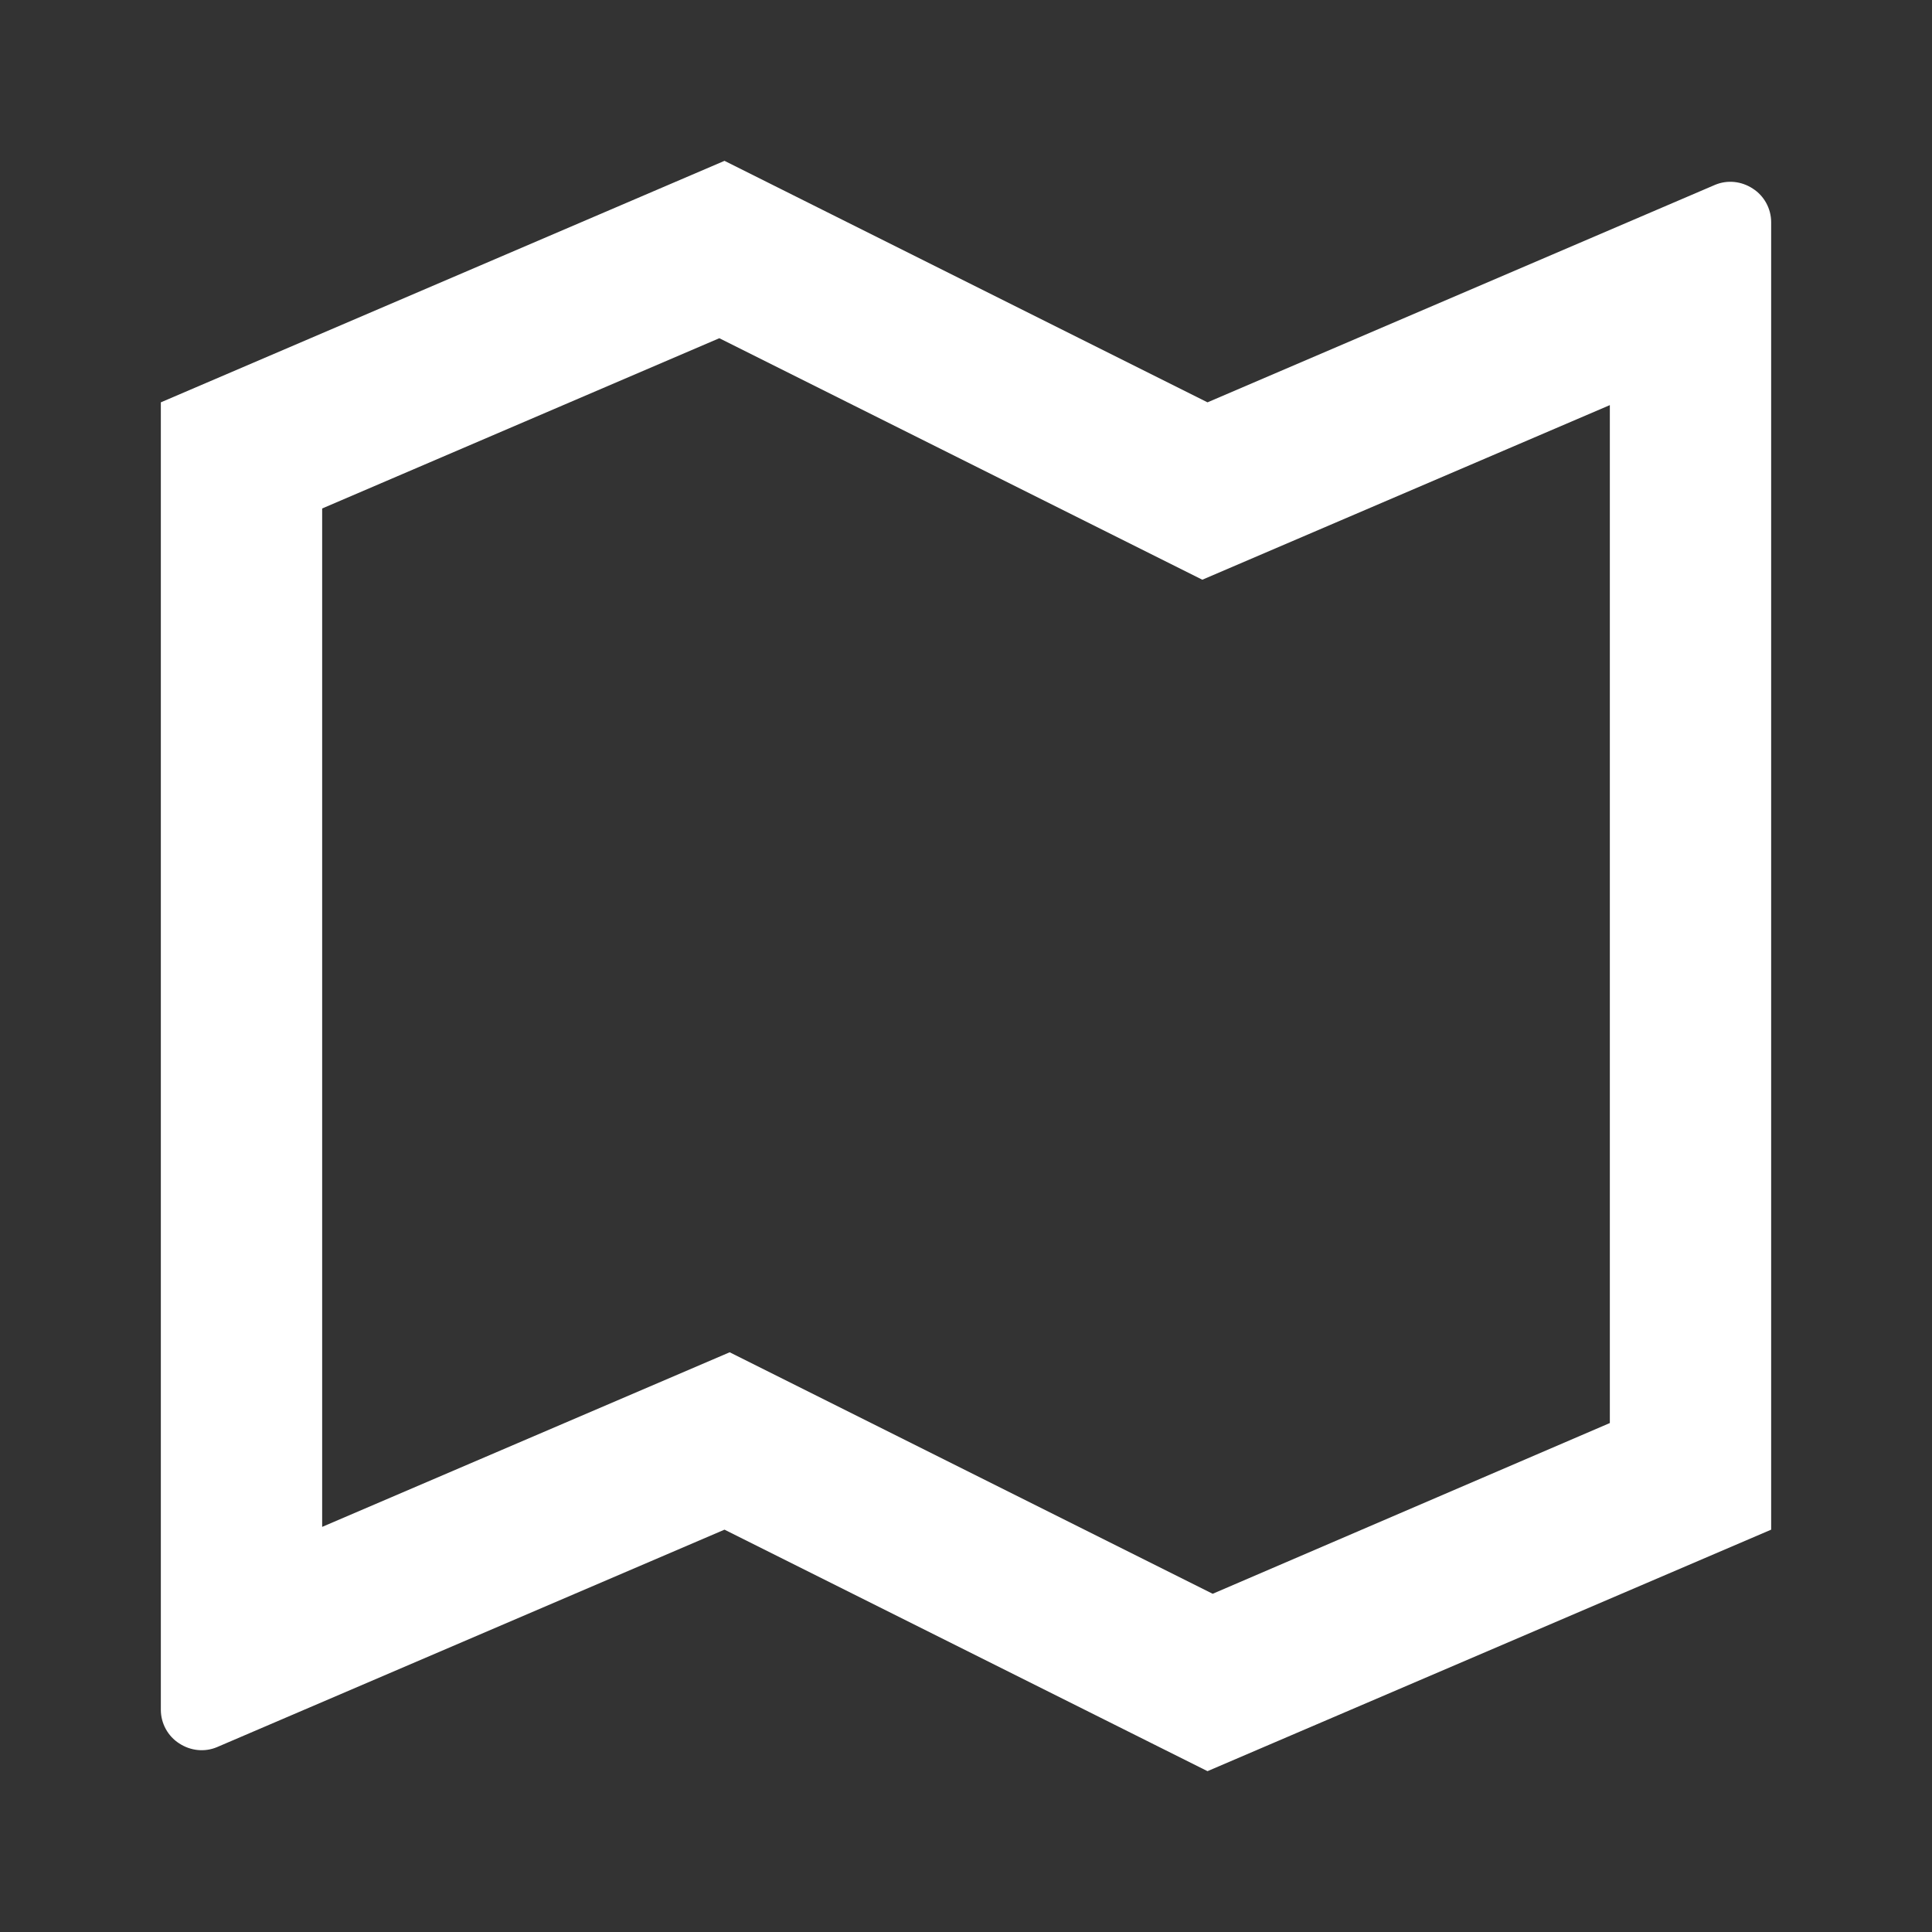 <?xml version="1.0" encoding="UTF-8"?>
<svg xmlns="http://www.w3.org/2000/svg" xmlns:xlink="http://www.w3.org/1999/xlink" width="16" height="16" viewBox="0 0 16 16" version="1.1">
<rect x="0" y="0" width="16" height="16" fill="#333333" stroke="none"/>
<g id="surface1">
<path style=" stroke:none;fill-rule:nonzero;fill:rgb(100%,100%,100%);fill-opacity:1;" d="M 1.332 3.332 L 6 1.332 L 10 3.332 L 14.203 1.531 C 14.305 1.488 14.422 1.5 14.516 1.562 C 14.609 1.621 14.668 1.727 14.668 1.84 L 14.668 12.668 L 10 14.668 L 6 12.668 L 1.797 14.469 C 1.695 14.512 1.578 14.5 1.484 14.438 C 1.391 14.379 1.332 14.273 1.332 14.16 Z M 9.957 4.801 L 5.957 2.801 L 2.668 4.211 L 2.668 12.645 L 6.043 11.199 L 10.043 13.199 L 13.332 11.785 L 13.332 3.355 Z M 9.957 4.801 "/>
</g>
</svg>
